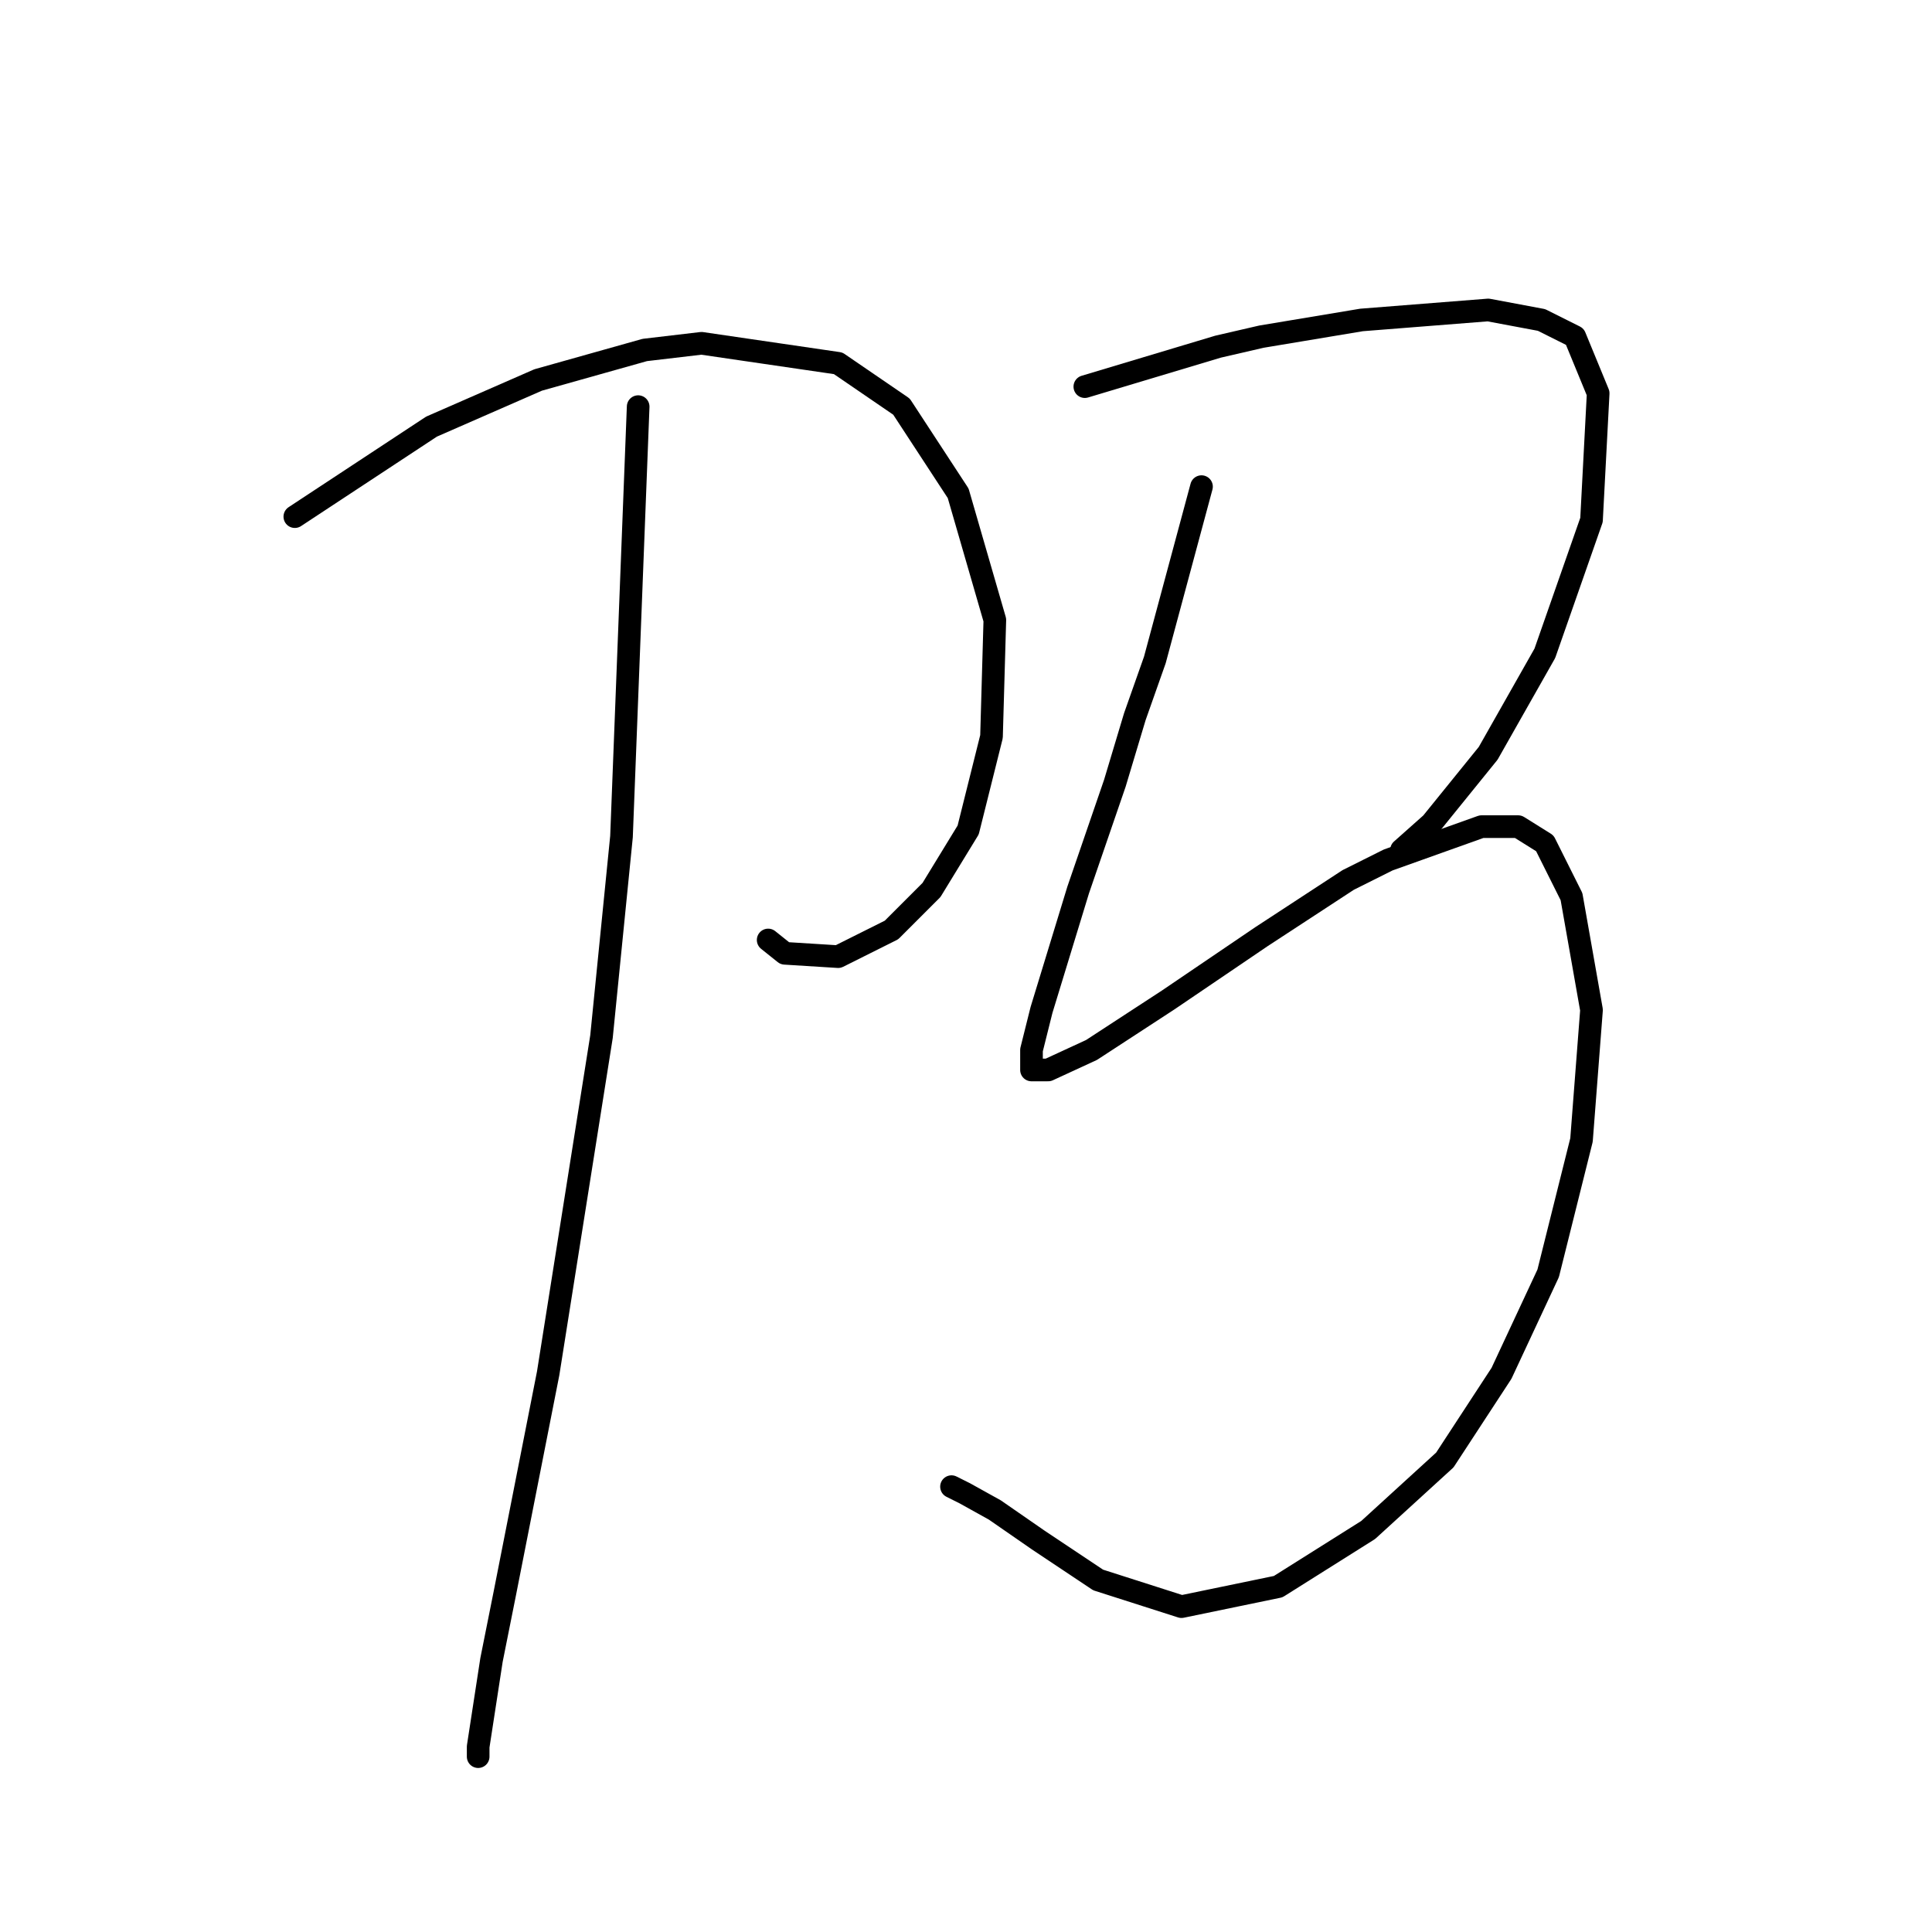 <?xml version="1.0" standalone="no"?>
    <svg width="256" height="256" xmlns="http://www.w3.org/2000/svg" version="1.1">
    <polyline stroke="black" stroke-width="3" stroke-linecap="round" fill="transparent" stroke-linejoin="round" points="39.066 68.457 57.175 56.531 71.309 50.348 85.443 46.373 92.952 45.489 111.061 48.139 119.453 53.881 126.962 65.365 131.821 82.149 131.379 97.609 128.287 109.976 123.428 117.926 118.128 123.227 111.061 126.76 103.994 126.318 101.786 124.552 101.786 124.552 " />
        <polyline stroke="black" stroke-width="3" stroke-linecap="round" fill="transparent" stroke-linejoin="round" points="84.56 53.881 82.351 110.859 79.701 137.361 72.634 181.971 66.892 211.123 65.126 219.956 63.359 231.44 63.359 232.765 63.359 232.765 " />
        <polyline stroke="black" stroke-width="3" stroke-linecap="round" fill="transparent" stroke-linejoin="round" points="143.746 51.231 161.414 45.931 167.156 44.606 180.406 42.397 197.191 41.072 204.258 42.397 208.674 44.606 211.766 52.115 210.883 68.899 204.699 86.566 197.191 99.817 189.682 109.092 185.707 112.626 185.707 112.626 " />
        <polyline stroke="black" stroke-width="3" stroke-linecap="round" fill="transparent" stroke-linejoin="round" points="159.205 64.482 153.022 87.45 150.372 94.958 147.721 103.792 142.863 117.926 138.004 133.827 136.679 139.127 136.679 141.777 138.888 141.777 144.63 139.127 154.788 132.502 167.156 124.11 178.64 116.601 183.94 113.951 196.307 109.534 201.166 109.534 204.699 111.743 208.233 118.81 210.883 133.827 209.558 151.053 205.141 168.721 198.957 181.971 191.449 193.455 181.29 202.731 169.364 210.239 156.555 212.889 145.513 209.356 137.563 204.056 131.821 200.08 127.845 197.872 126.079 196.989 126.079 196.989 " />
        </svg>